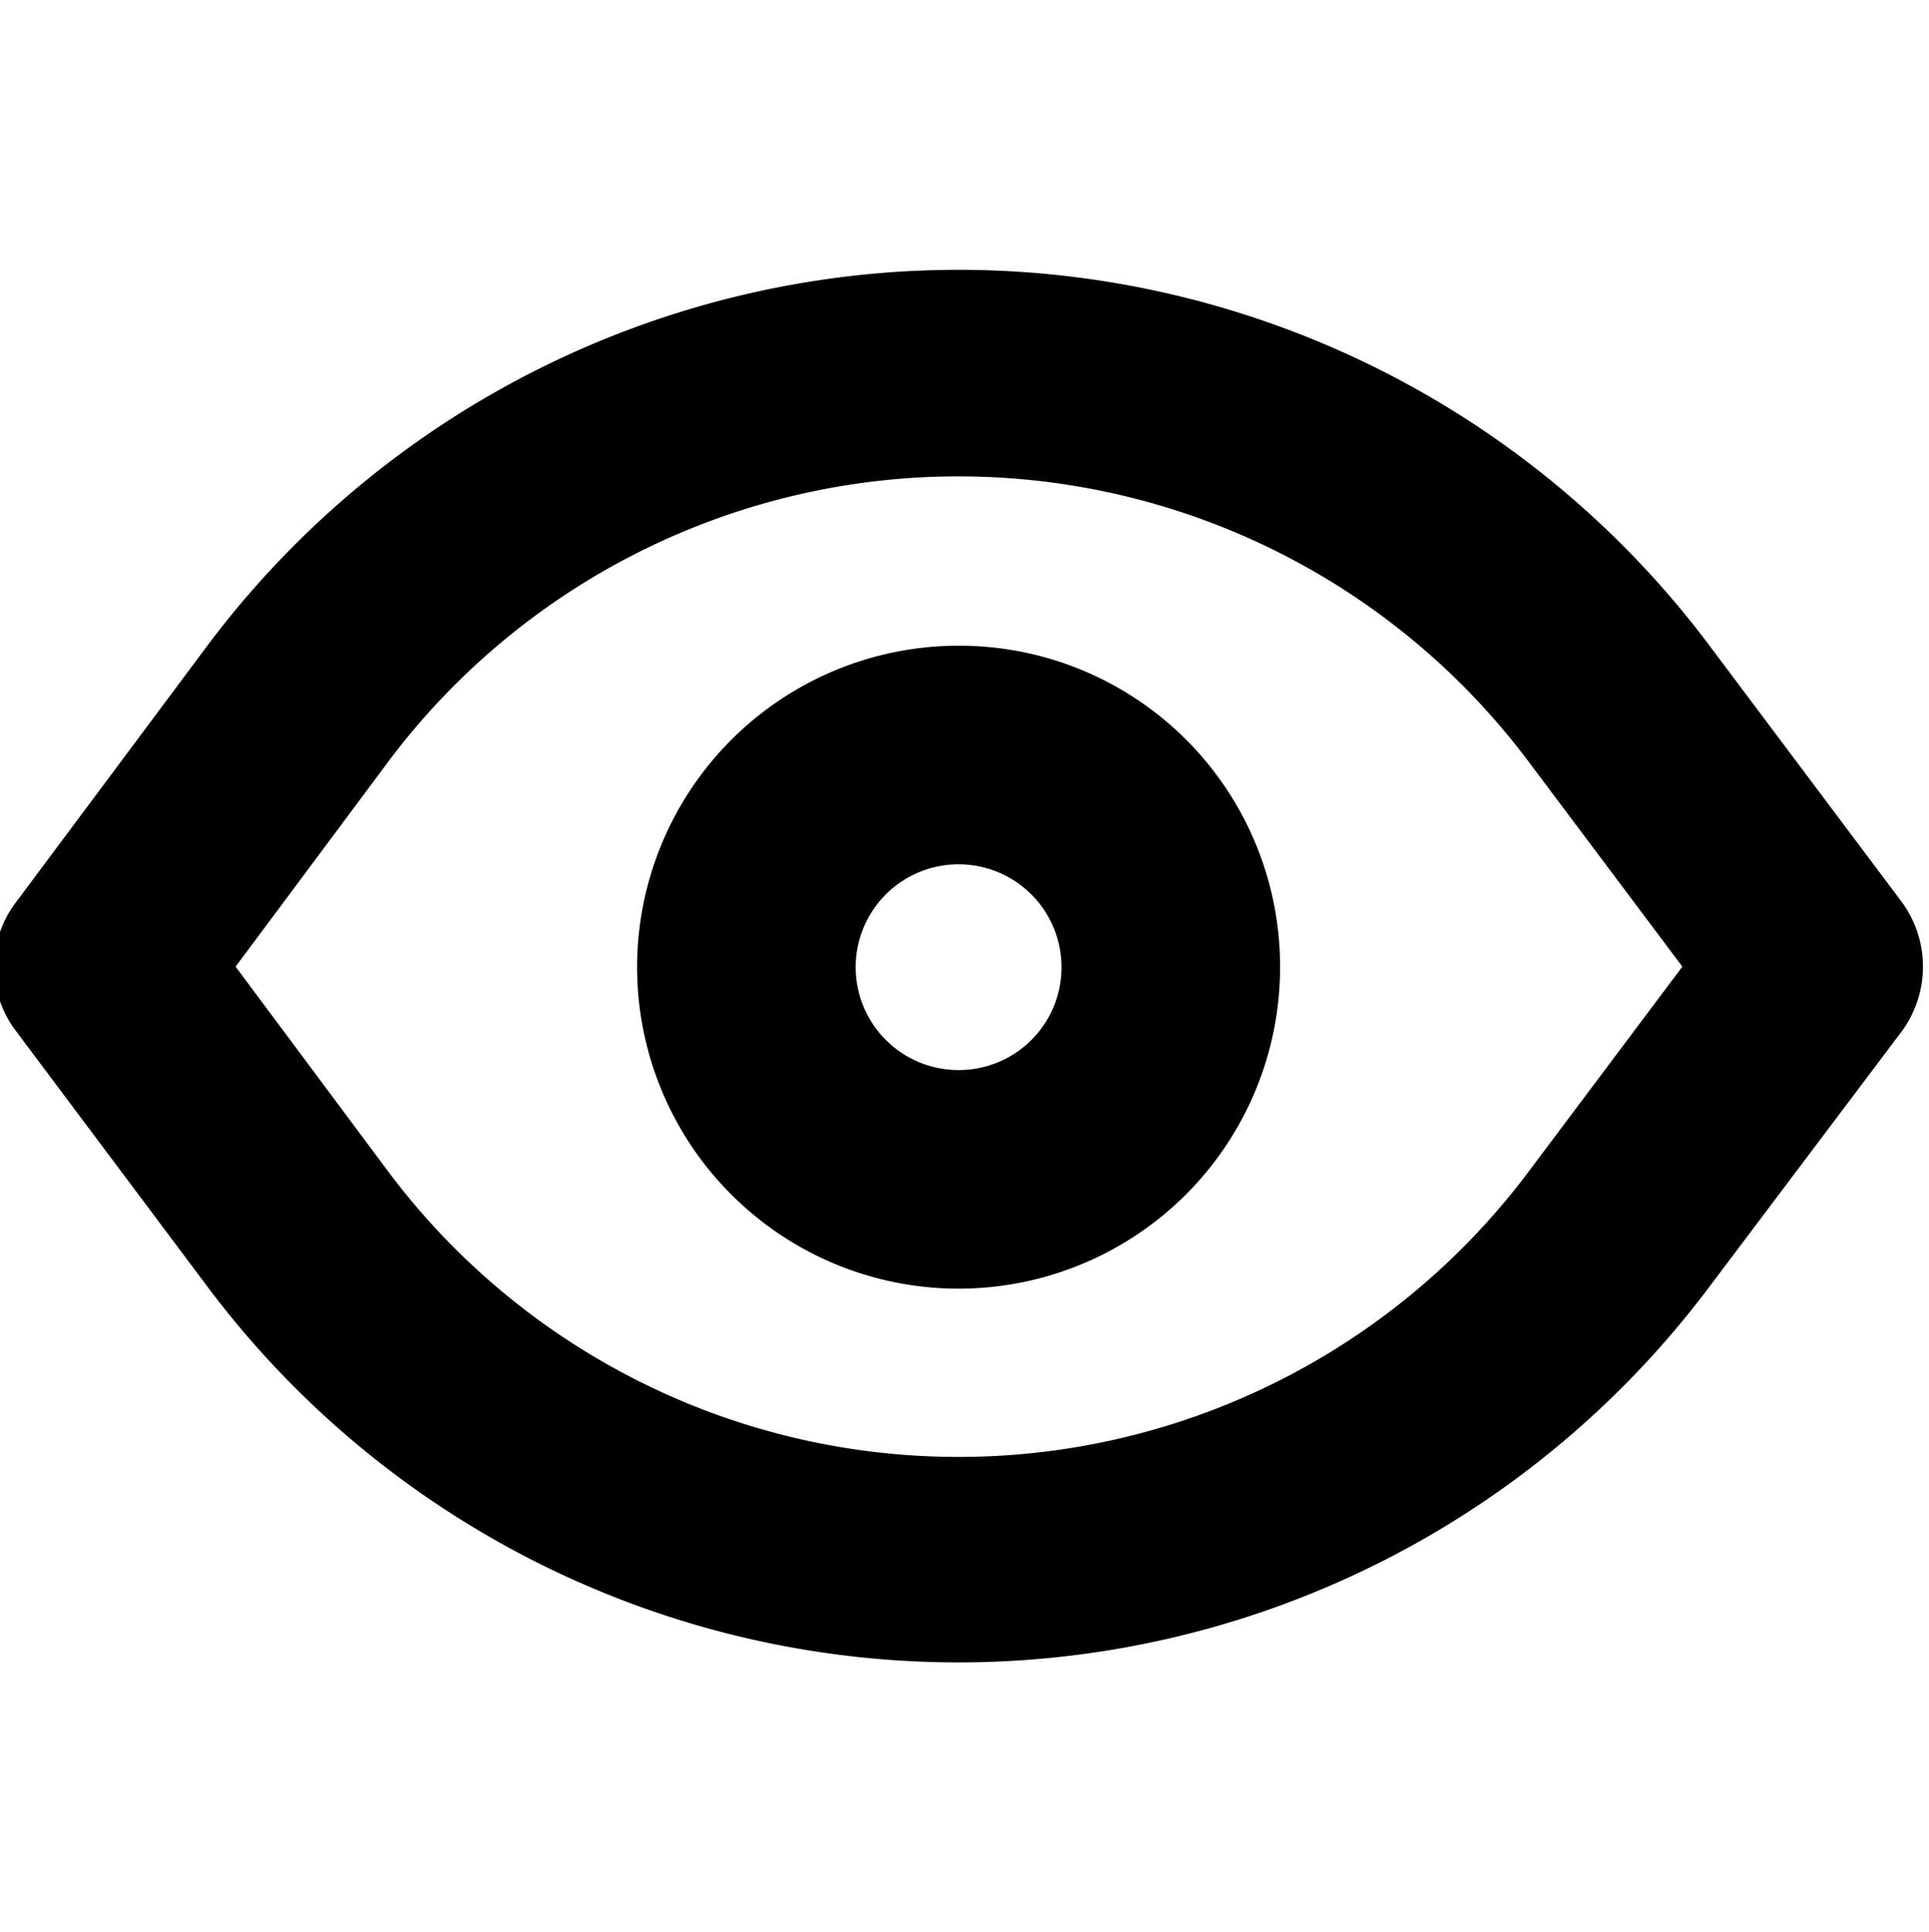 <svg xmlns="http://www.w3.org/2000/svg" width="1799.993" height="1803.082" viewBox="0 0 1799.993 1803.082"><g><path d="M894.475 602.542a300 300 0 1 0 300 300A299.381 299.381 0 0 0 894.475 602.542Zm0 396a96 96 0 1 1 96 -96A95.816 95.816 0 0 1 894.475 998.538Z"/><path d="M1774.846 842.044l-180 -240a875.628 875.628 0 0 0 -1401 0l-179 240a99 99 0 0 0 0 120l179 239a875.627 875.627 0 0 0 1401 0l180 -239A102.044 102.044 0 0 0 1774.846 842.044Zm-349 252a664.747 664.747 0 0 1 -1063 0l-143 -192 143 -192a664.747 664.747 0 0 1 1063 0l144 192Z"/></g><path width="18" fill="none" d="M0 0H1799.993V1803.082H0V0z"/></svg>